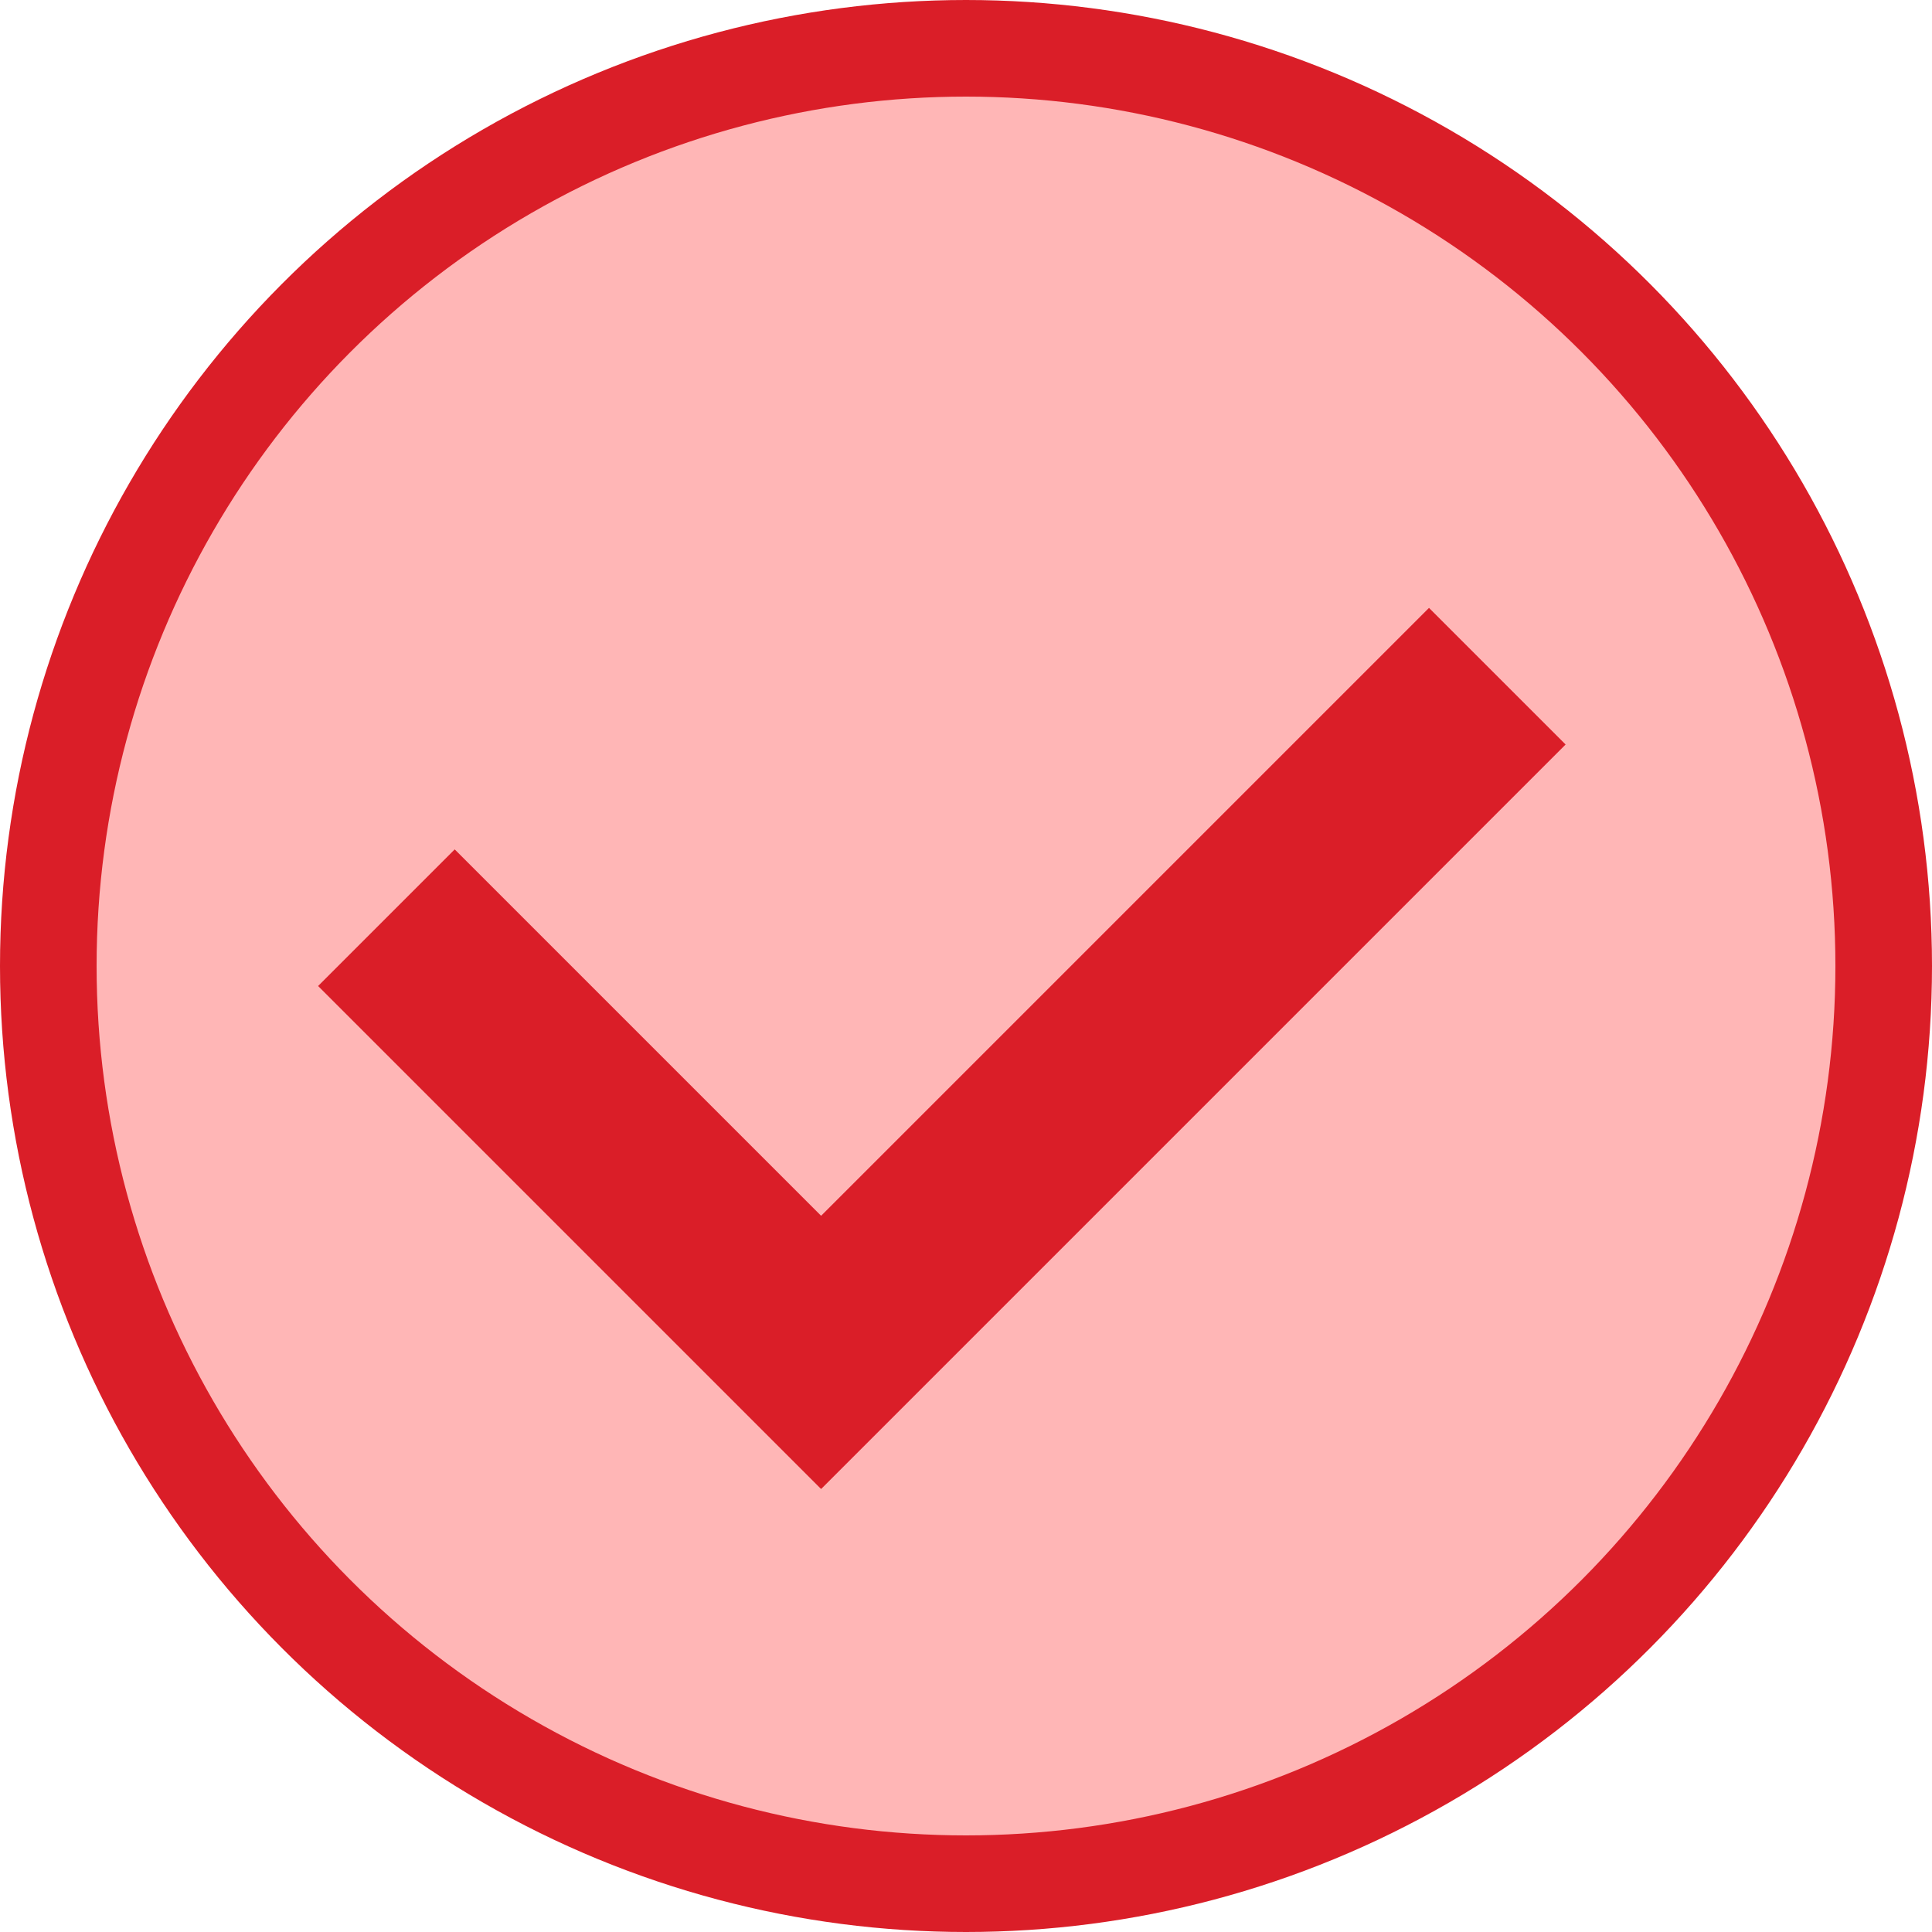 <svg width="20" height="20" viewBox="0 0 20 20" fill="none" xmlns="http://www.w3.org/2000/svg">
<circle cx="10" cy="10" r="9.5" fill="#FFB6B6" stroke="#DA1E28"/>
<path d="M4 9.5L8.5 14L15.5 7" stroke="#DA1E28" stroke-width="2"/>
</svg>
